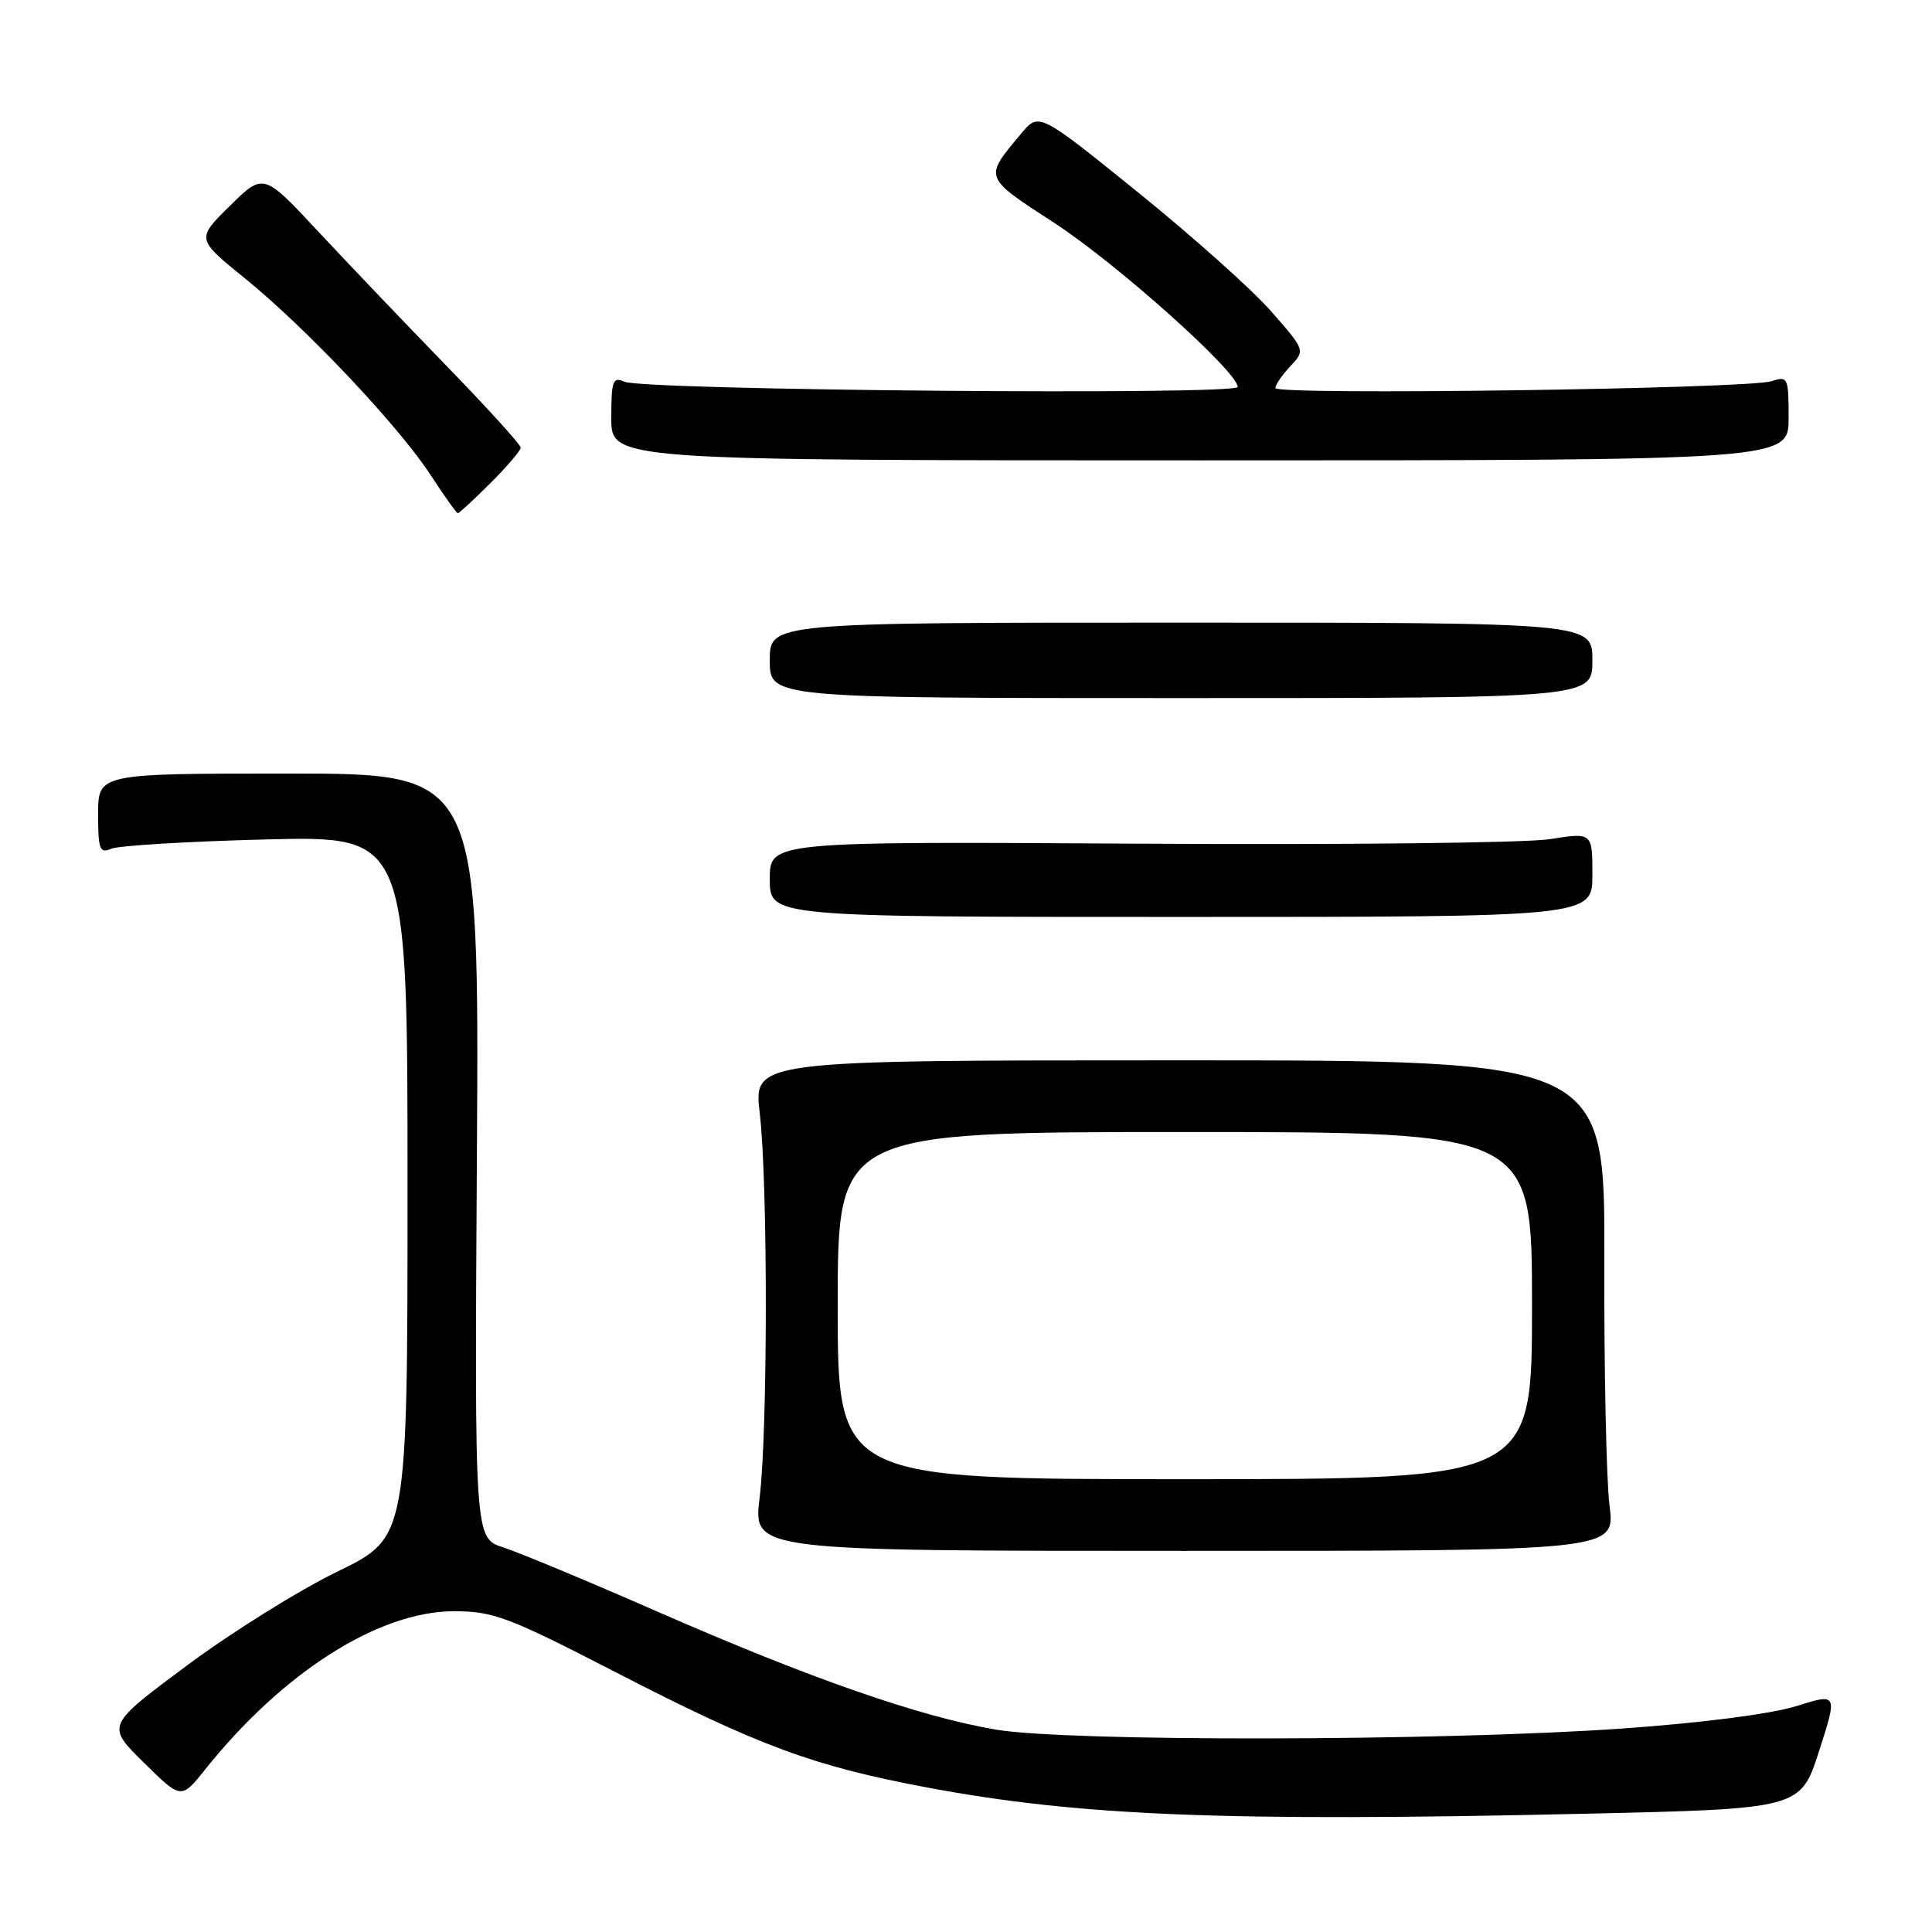 <?xml version="1.0" encoding="UTF-8" standalone="no"?>
<!DOCTYPE svg PUBLIC "-//W3C//DTD SVG 1.1//EN" "http://www.w3.org/Graphics/SVG/1.1/DTD/svg11.dtd" >
<svg xmlns="http://www.w3.org/2000/svg" xmlns:xlink="http://www.w3.org/1999/xlink" version="1.1" viewBox="0 0 256 256">
 <g >
 <path fill="currentColor"
d=" M 209.54 240.34 C 238.57 239.69 238.57 239.69 241.04 232.02 C 243.50 224.35 243.50 224.35 237.94 226.09 C 234.62 227.12 225.37 228.31 214.94 229.04 C 190.94 230.72 141.59 230.80 132.00 229.19 C 121.93 227.49 107.37 222.42 87.21 213.59 C 78.02 209.56 68.79 205.72 66.69 205.04 C 62.88 203.81 62.88 203.81 63.19 153.15 C 63.50 102.50 63.50 102.50 38.25 102.50 C 13.01 102.50 13.01 102.50 13.00 107.86 C 13.00 112.58 13.21 113.12 14.75 112.46 C 15.71 112.05 24.94 111.49 35.25 111.23 C 54.00 110.76 54.00 110.76 54.00 157.24 C 54.00 203.73 54.00 203.73 44.75 208.22 C 39.66 210.69 30.68 216.29 24.78 220.68 C 14.07 228.64 14.07 228.64 19.04 233.54 C 24.01 238.44 24.01 238.44 27.18 234.47 C 37.46 221.59 50.18 213.50 60.15 213.50 C 65.39 213.50 67.32 214.23 81.70 221.64 C 100.64 231.39 107.84 234.05 123.00 236.88 C 143.02 240.63 162.45 241.40 209.54 240.34 Z  M 213.27 199.50 C 212.85 196.20 212.54 181.57 212.58 167.00 C 212.67 140.50 212.67 140.50 156.26 140.50 C 99.85 140.50 99.85 140.50 100.67 147.50 C 101.75 156.65 101.74 189.56 100.65 198.50 C 99.79 205.50 99.79 205.50 156.92 205.50 C 214.04 205.50 214.04 205.50 213.27 199.50 Z  M 211.00 115.90 C 211.00 110.30 211.00 110.30 205.31 111.20 C 202.18 111.69 177.65 111.96 150.81 111.79 C 102.00 111.50 102.00 111.50 102.00 116.50 C 102.00 121.50 102.00 121.50 156.50 121.50 C 211.00 121.50 211.00 121.50 211.00 115.90 Z  M 211.00 87.50 C 211.00 82.50 211.00 82.50 156.50 82.50 C 102.00 82.50 102.00 82.50 102.00 87.50 C 102.00 92.50 102.00 92.50 156.50 92.50 C 211.00 92.50 211.00 92.50 211.00 87.50 Z  M 65.00 64.00 C 67.20 61.80 69.00 59.69 69.00 59.31 C 69.00 58.93 64.61 54.09 59.24 48.56 C 53.87 43.03 46.19 34.99 42.19 30.70 C 34.91 22.89 34.91 22.89 30.46 27.28 C 26.01 31.66 26.01 31.66 32.46 36.89 C 40.62 43.51 52.91 56.54 57.11 63.02 C 58.89 65.76 60.49 68.00 60.67 68.00 C 60.85 68.00 62.80 66.20 65.00 64.00 Z  M 237.00 55.38 C 237.00 50.01 236.90 49.80 234.75 50.51 C 231.65 51.53 169.00 52.40 169.00 51.42 C 169.00 50.98 169.89 49.68 170.98 48.52 C 172.96 46.42 172.96 46.42 168.45 41.27 C 165.98 38.44 158.04 31.34 150.81 25.50 C 137.67 14.88 137.67 14.88 135.32 17.69 C 130.34 23.65 130.24 23.38 139.75 29.57 C 148.00 34.95 164.00 49.26 164.00 51.27 C 164.00 52.40 85.29 51.72 82.75 50.58 C 81.20 49.88 81.00 50.42 81.00 55.39 C 81.00 61.00 81.00 61.00 159.00 61.00 C 237.00 61.00 237.00 61.00 237.00 55.38 Z  M 111.00 173.00 C 111.00 150.00 111.00 150.00 157.00 150.00 C 203.00 150.00 203.00 150.00 203.00 173.00 C 203.00 196.00 203.00 196.00 157.00 196.00 C 111.00 196.00 111.00 196.00 111.00 173.00 Z "/>
</g>
</svg>